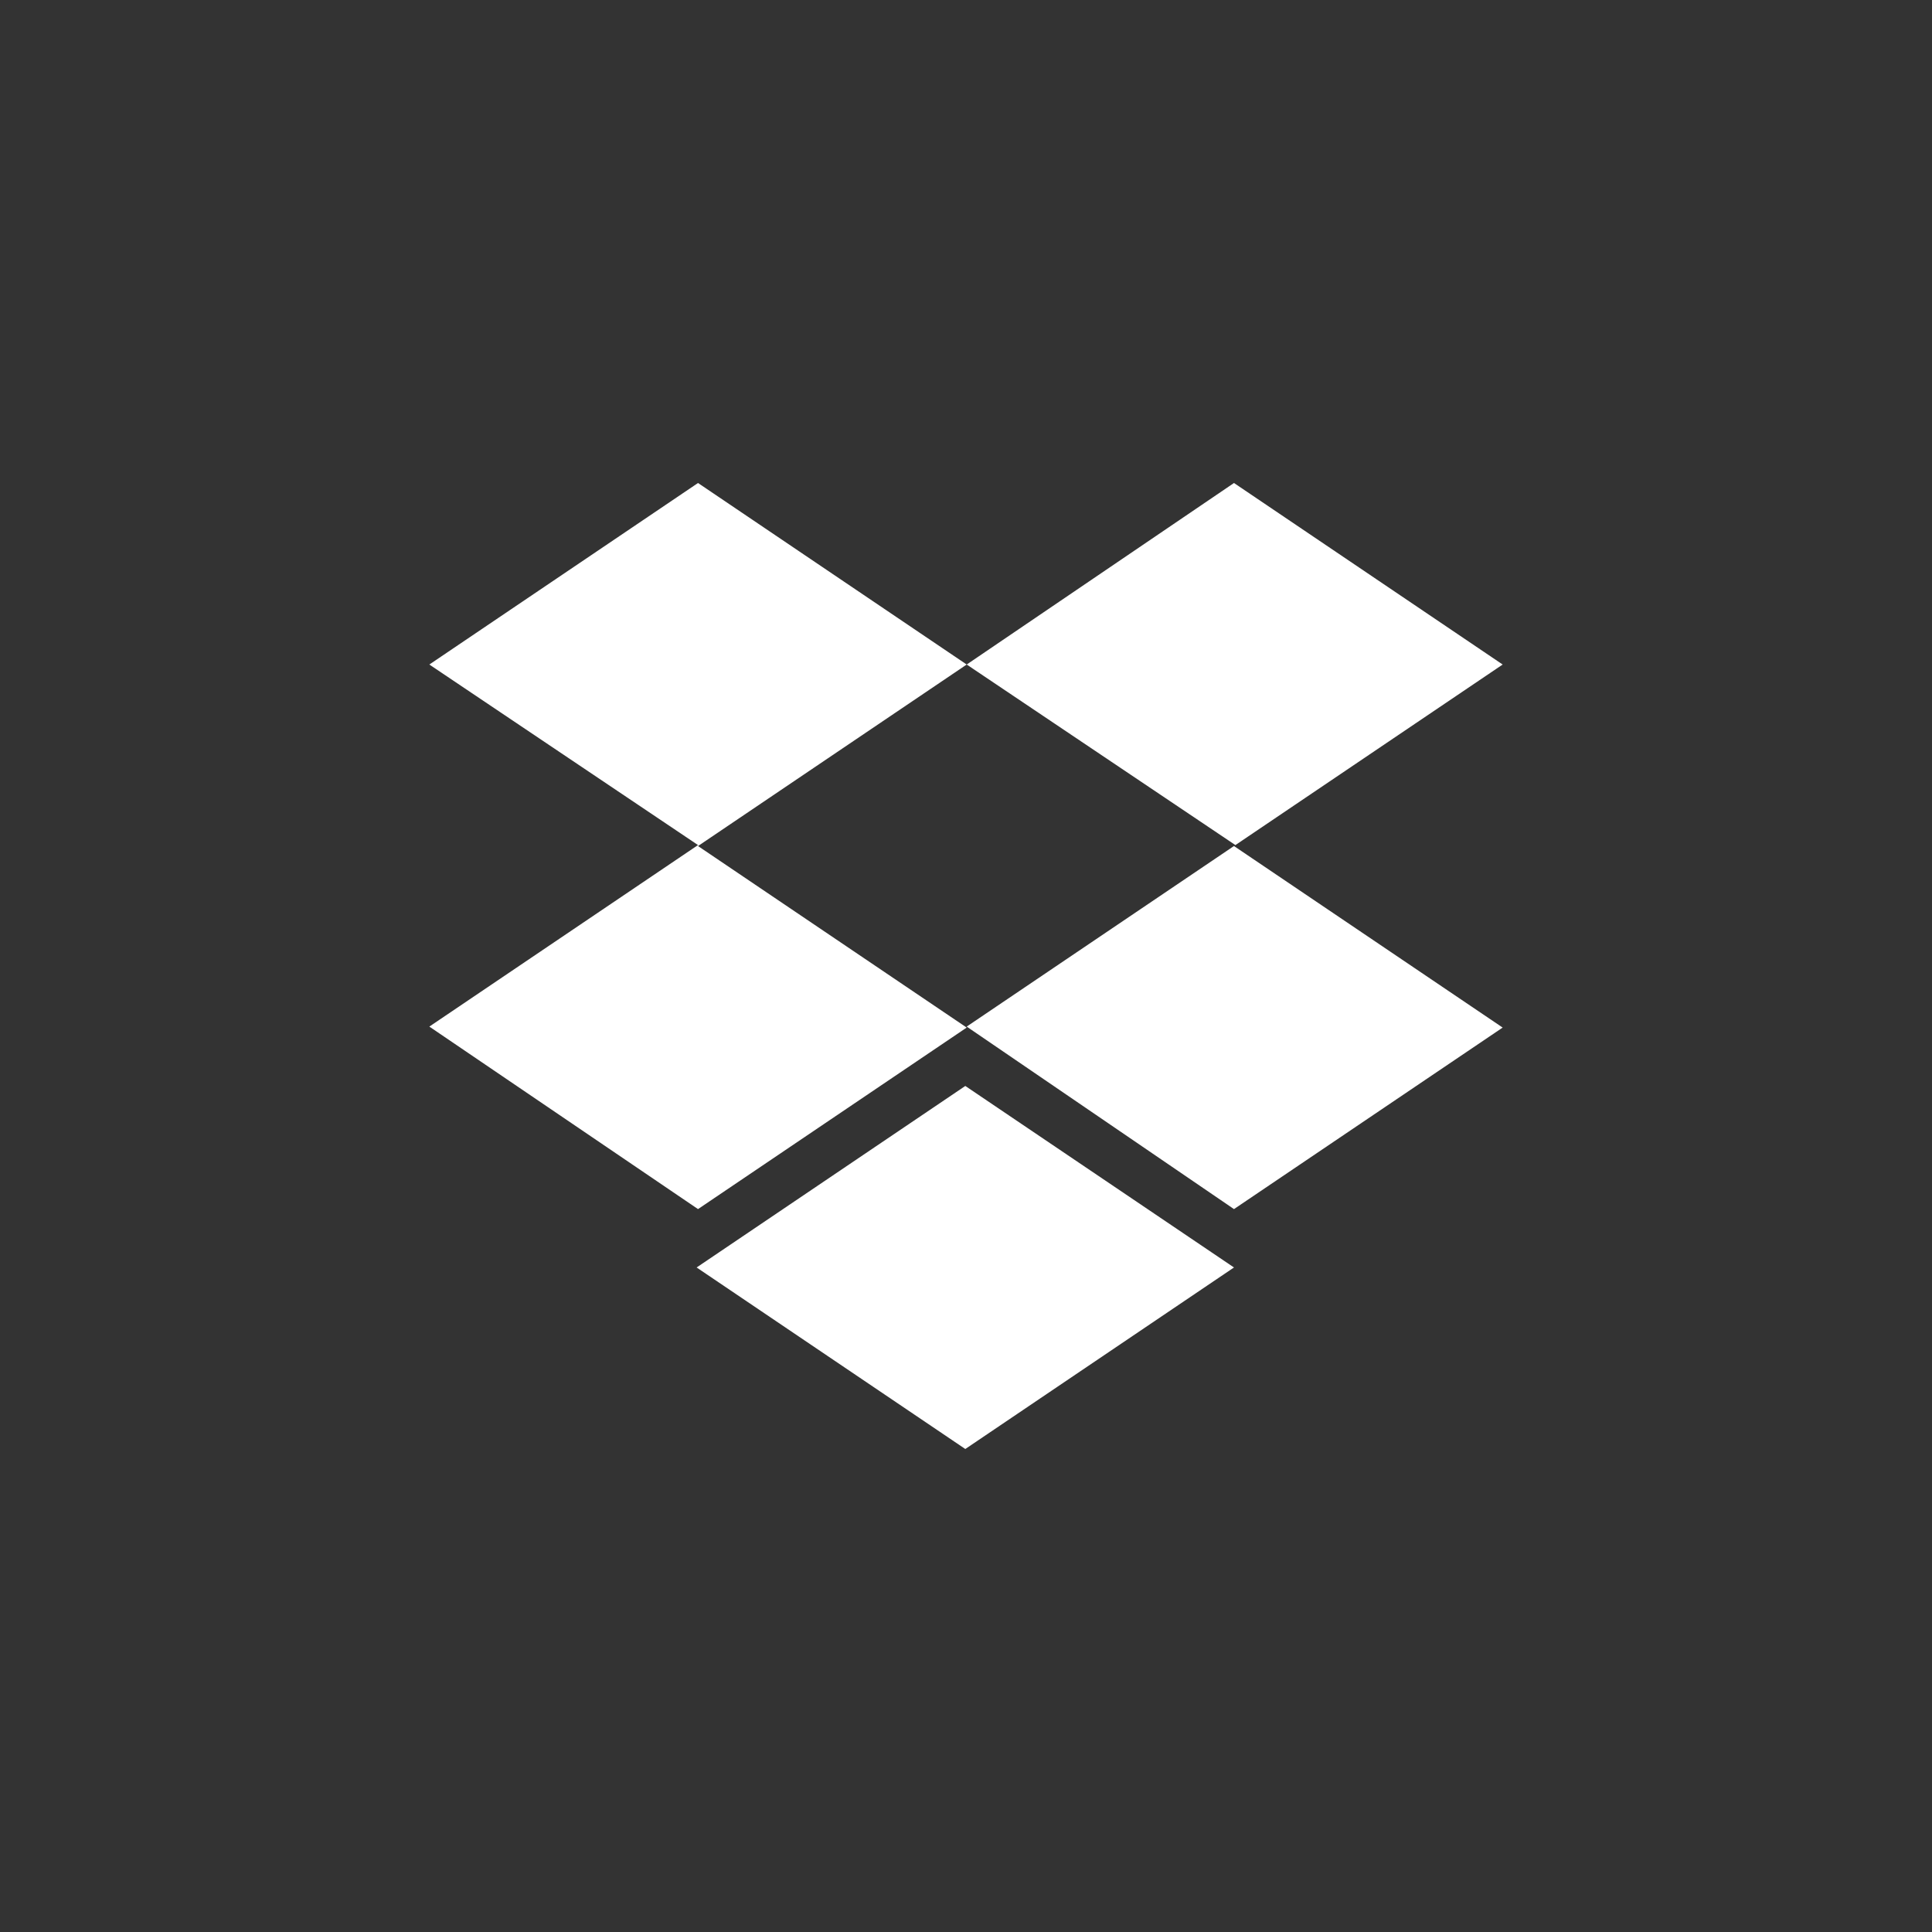 <svg width="144" height="144" viewBox="0 0 144 144" fill="none" xmlns="http://www.w3.org/2000/svg">
<rect x="0" y="0" width="144" height="144" fill="#333333" stroke="none"/>
<path d="M72.052 49.53L52.026 63.059L72.052 76.589L52.026 90.119L32 76.516L52.026 62.986L32 49.53L52.026 36L72.052 49.53ZM51.922 94.47L71.948 80.941L91.974 94.47L71.948 108L51.922 94.47ZM72.052 76.516L92.078 62.986L72.052 49.53L91.974 36L112 49.53L91.974 63.059L112 76.589L91.974 90.119L72.052 76.516Z" fill="white"/>
</svg>
